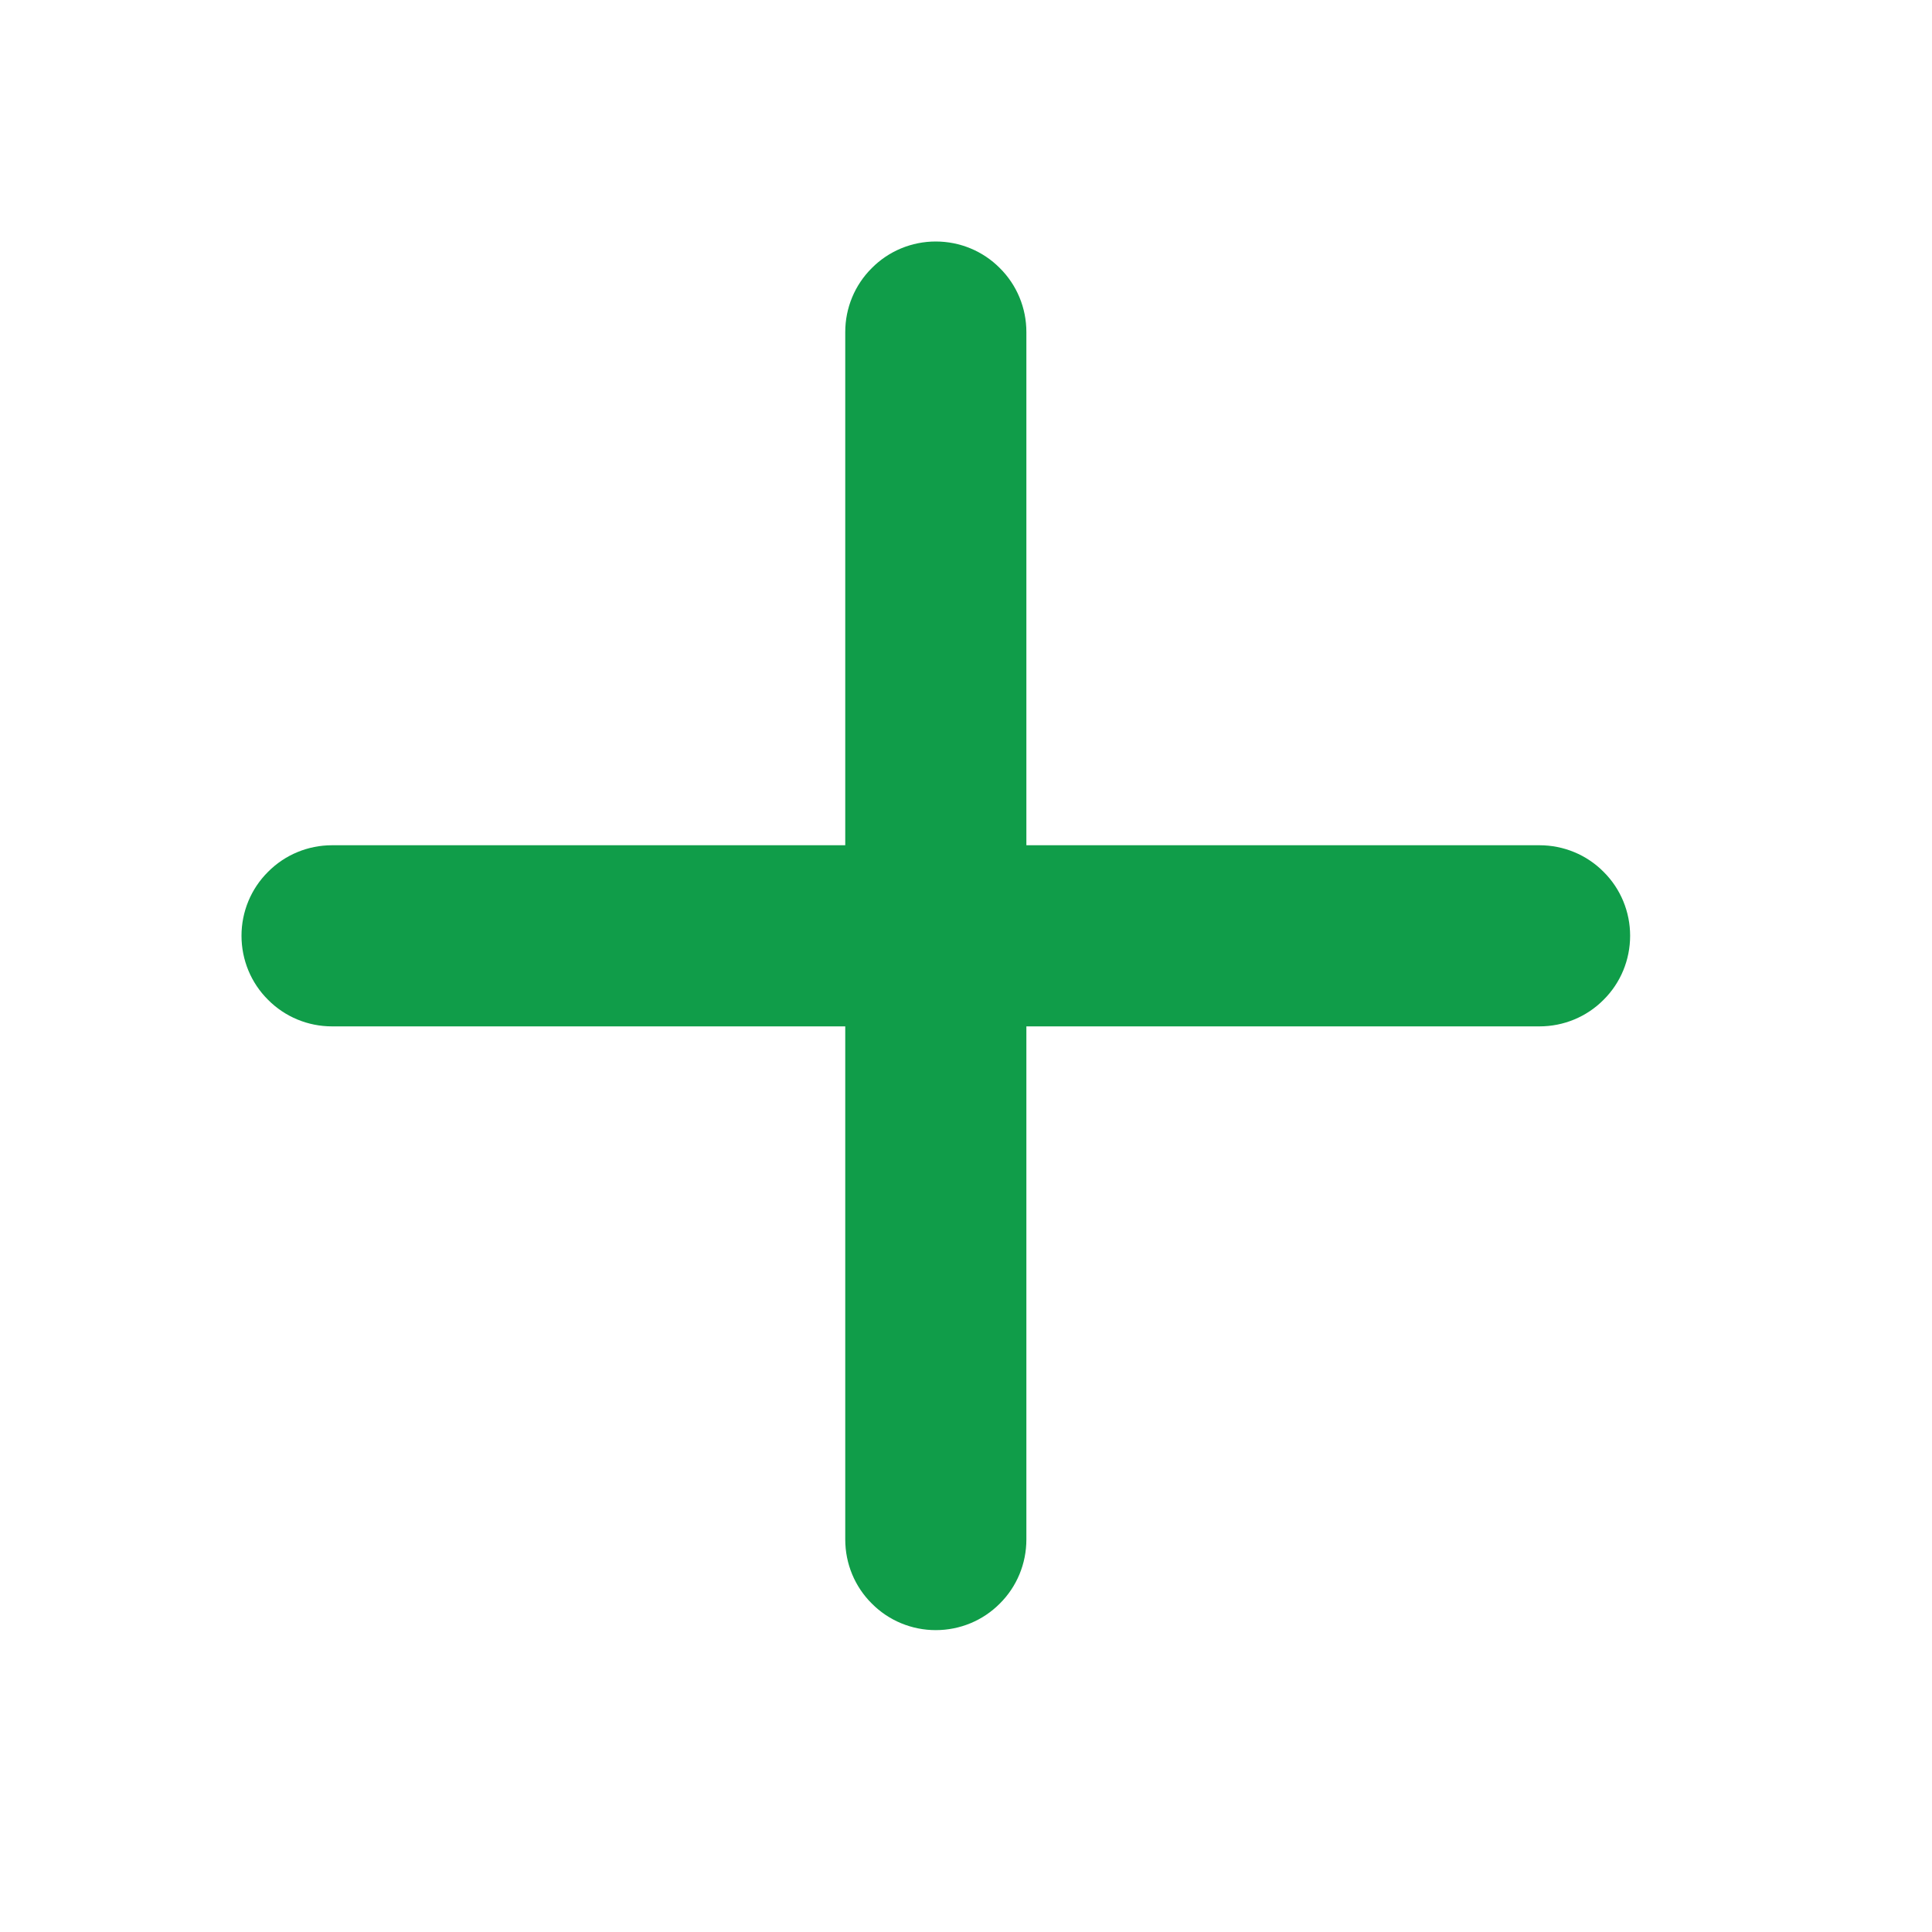 <svg width="12" height="12" viewBox="0 0 12 12" fill="none" xmlns="http://www.w3.org/2000/svg">
<path d="M6.375 2.062C6.375 1.913 6.316 1.77 6.21 1.665C6.105 1.559 5.962 1.5 5.812 1.5C5.663 1.5 5.52 1.559 5.415 1.665C5.309 1.77 5.25 1.913 5.25 2.062V5.25H2.062C1.913 5.25 1.77 5.309 1.665 5.415C1.559 5.52 1.5 5.663 1.5 5.812C1.5 5.962 1.559 6.105 1.665 6.21C1.77 6.316 1.913 6.375 2.062 6.375H5.25V9.562C5.25 9.712 5.309 9.855 5.415 9.96C5.52 10.066 5.663 10.125 5.812 10.125C5.962 10.125 6.105 10.066 6.21 9.96C6.316 9.855 6.375 9.712 6.375 9.562V6.375H9.562C9.712 6.375 9.855 6.316 9.96 6.21C10.066 6.105 10.125 5.962 10.125 5.812C10.125 5.663 10.066 5.52 9.96 5.415C9.855 5.309 9.712 5.25 9.562 5.25H6.375V2.062Z" fill="#109D49"/>
</svg>
